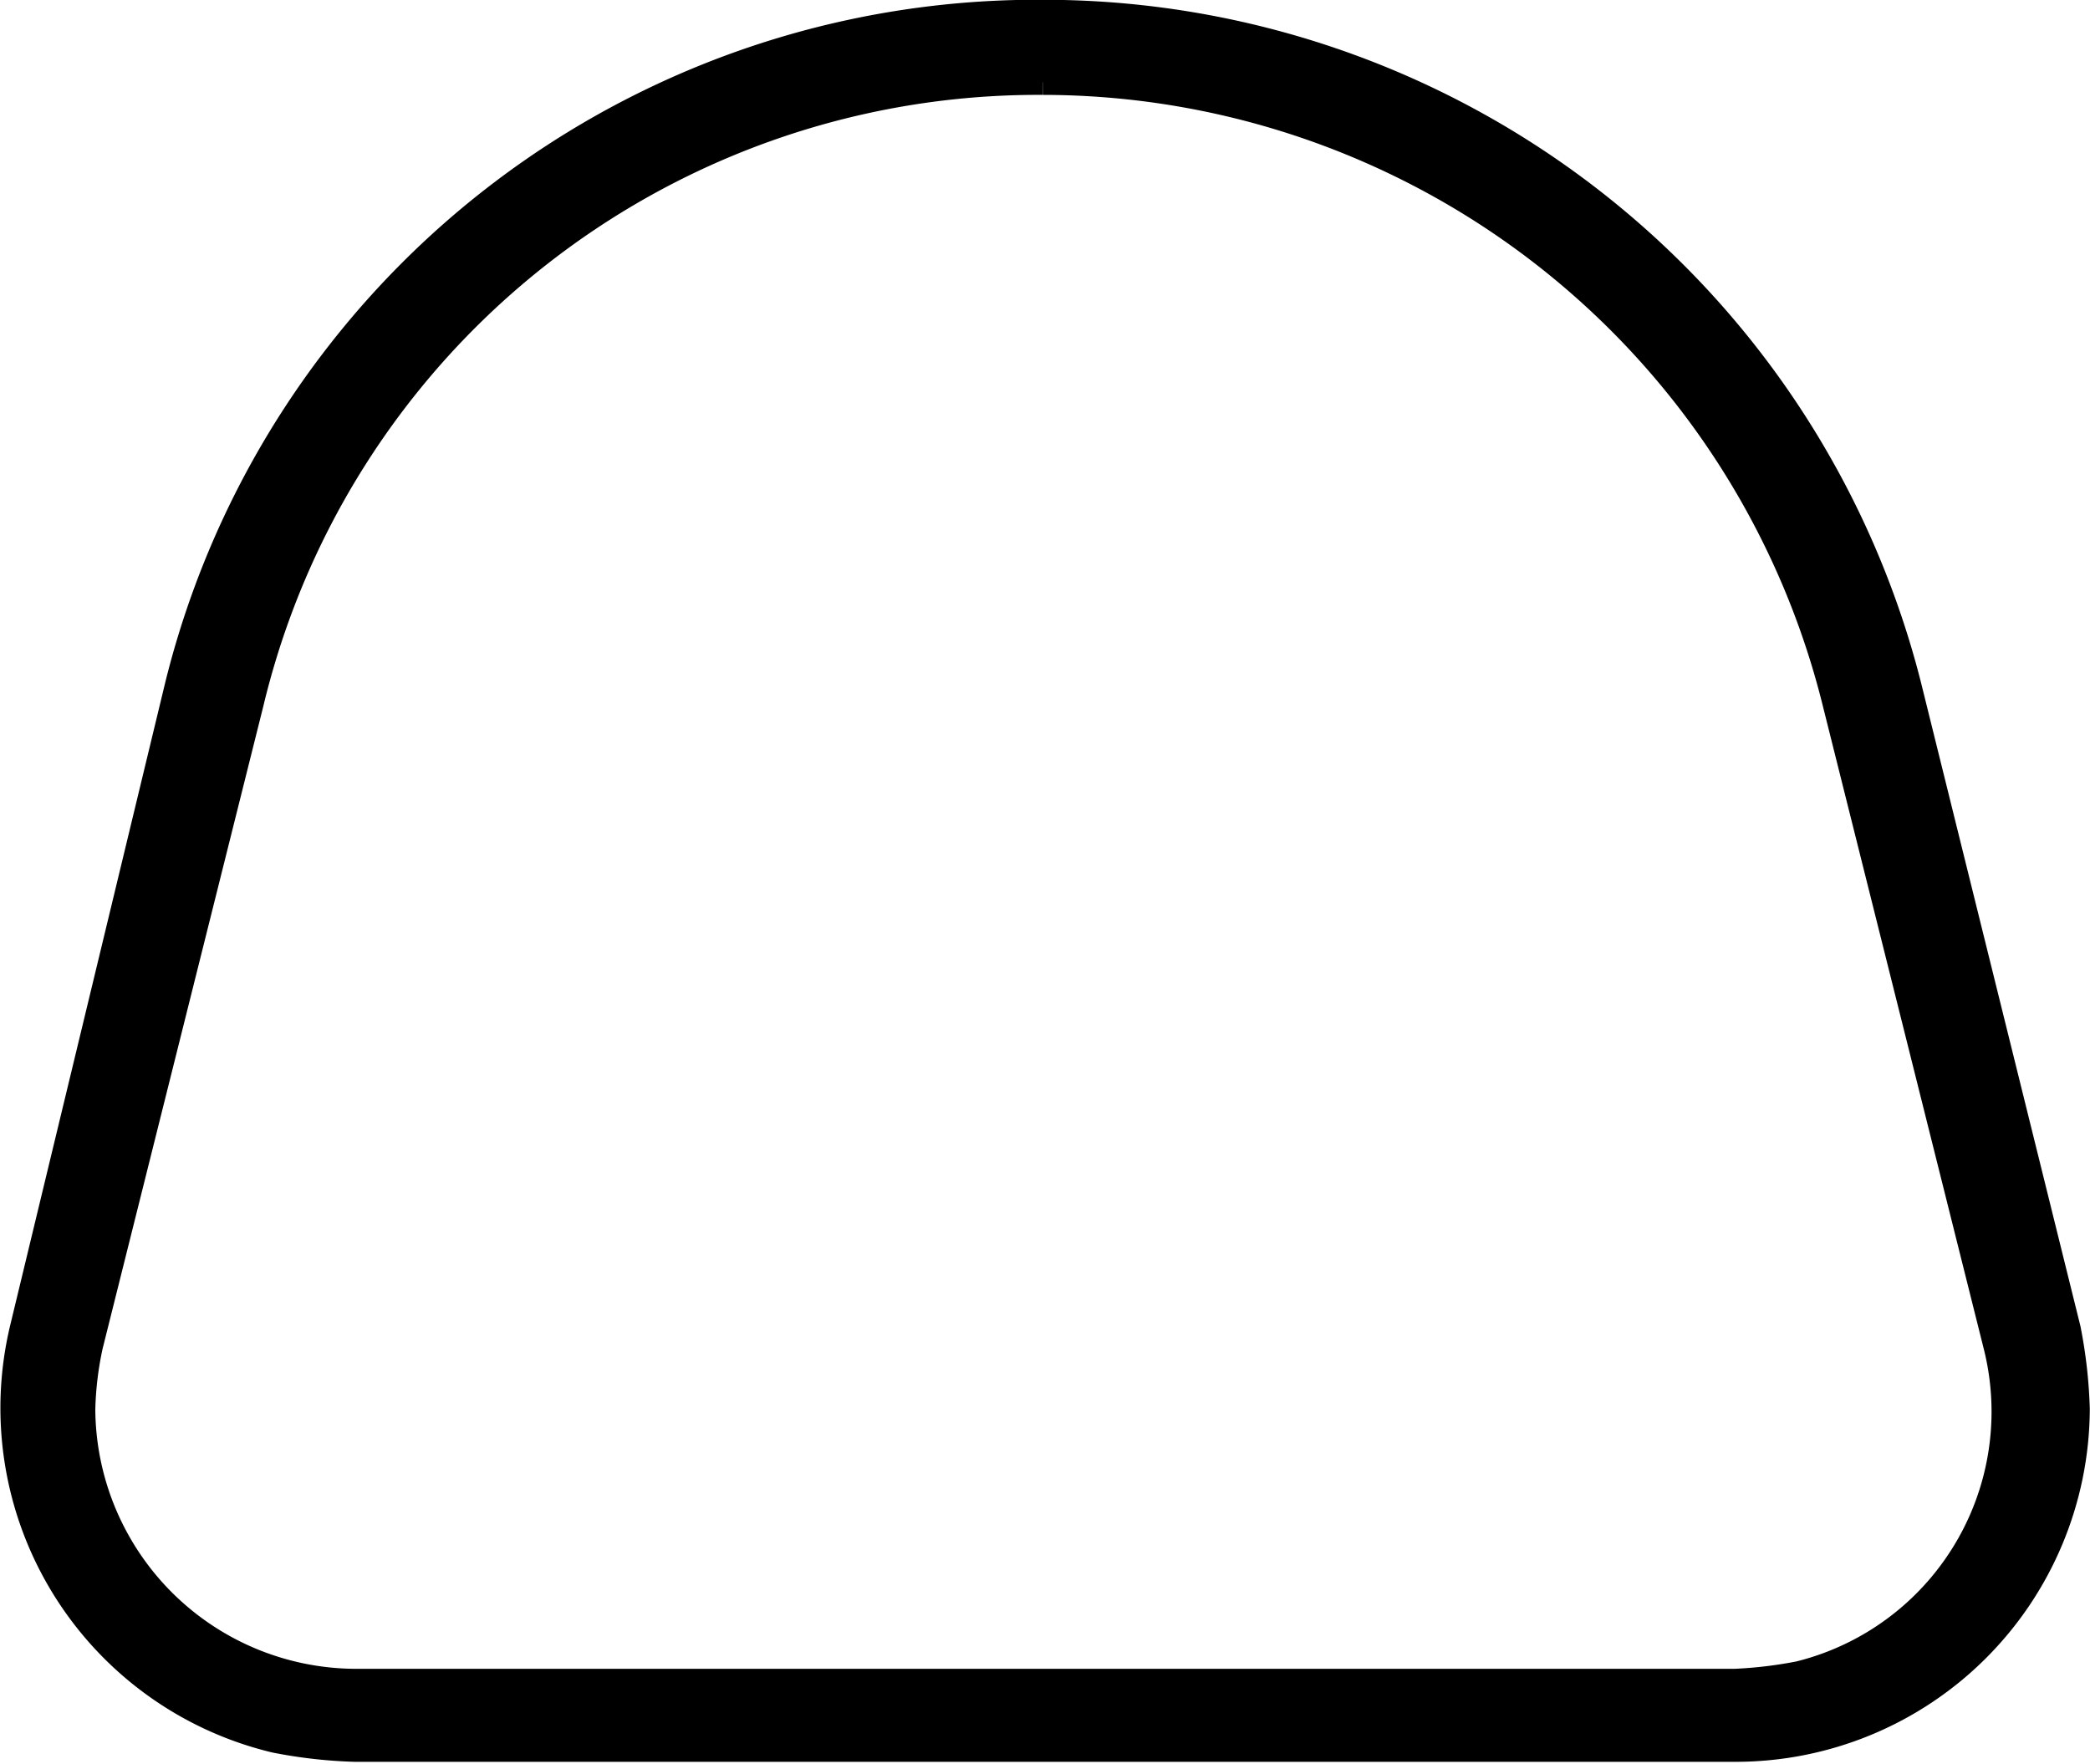 <svg xmlns="http://www.w3.org/2000/svg" id="Layer_1" data-name="Layer 1" viewBox="0 0 49.89 42.1"><defs><style>.cls-1{stroke:#000;stroke-miterlimit:10;stroke-width:1.97px}</style></defs><title>triggerActive</title><path d="M25,1.53A20.18,20.18,0,0,1,44.57,16.87l3.84,15.34a7.13,7.13,0,0,1-5.21,8.66,11,11,0,0,1-1.67.2H8.57a7.22,7.22,0,0,1-7.18-7.18,8.66,8.66,0,0,1,.2-1.67L5.43,16.87A20,20,0,0,1,25,1.53h0m0-.3h0A20.45,20.45,0,0,0,5,16.78L1.3,32.12a7.47,7.47,0,0,0,5.51,9,10.84,10.84,0,0,0,1.77.2H41.52A7.47,7.47,0,0,0,49,33.89a10.84,10.84,0,0,0-.2-1.77L45,16.78A20.62,20.62,0,0,0,25,1.23Z" class="cls-1" transform="translate(-0.1 -0.25)"/></svg>